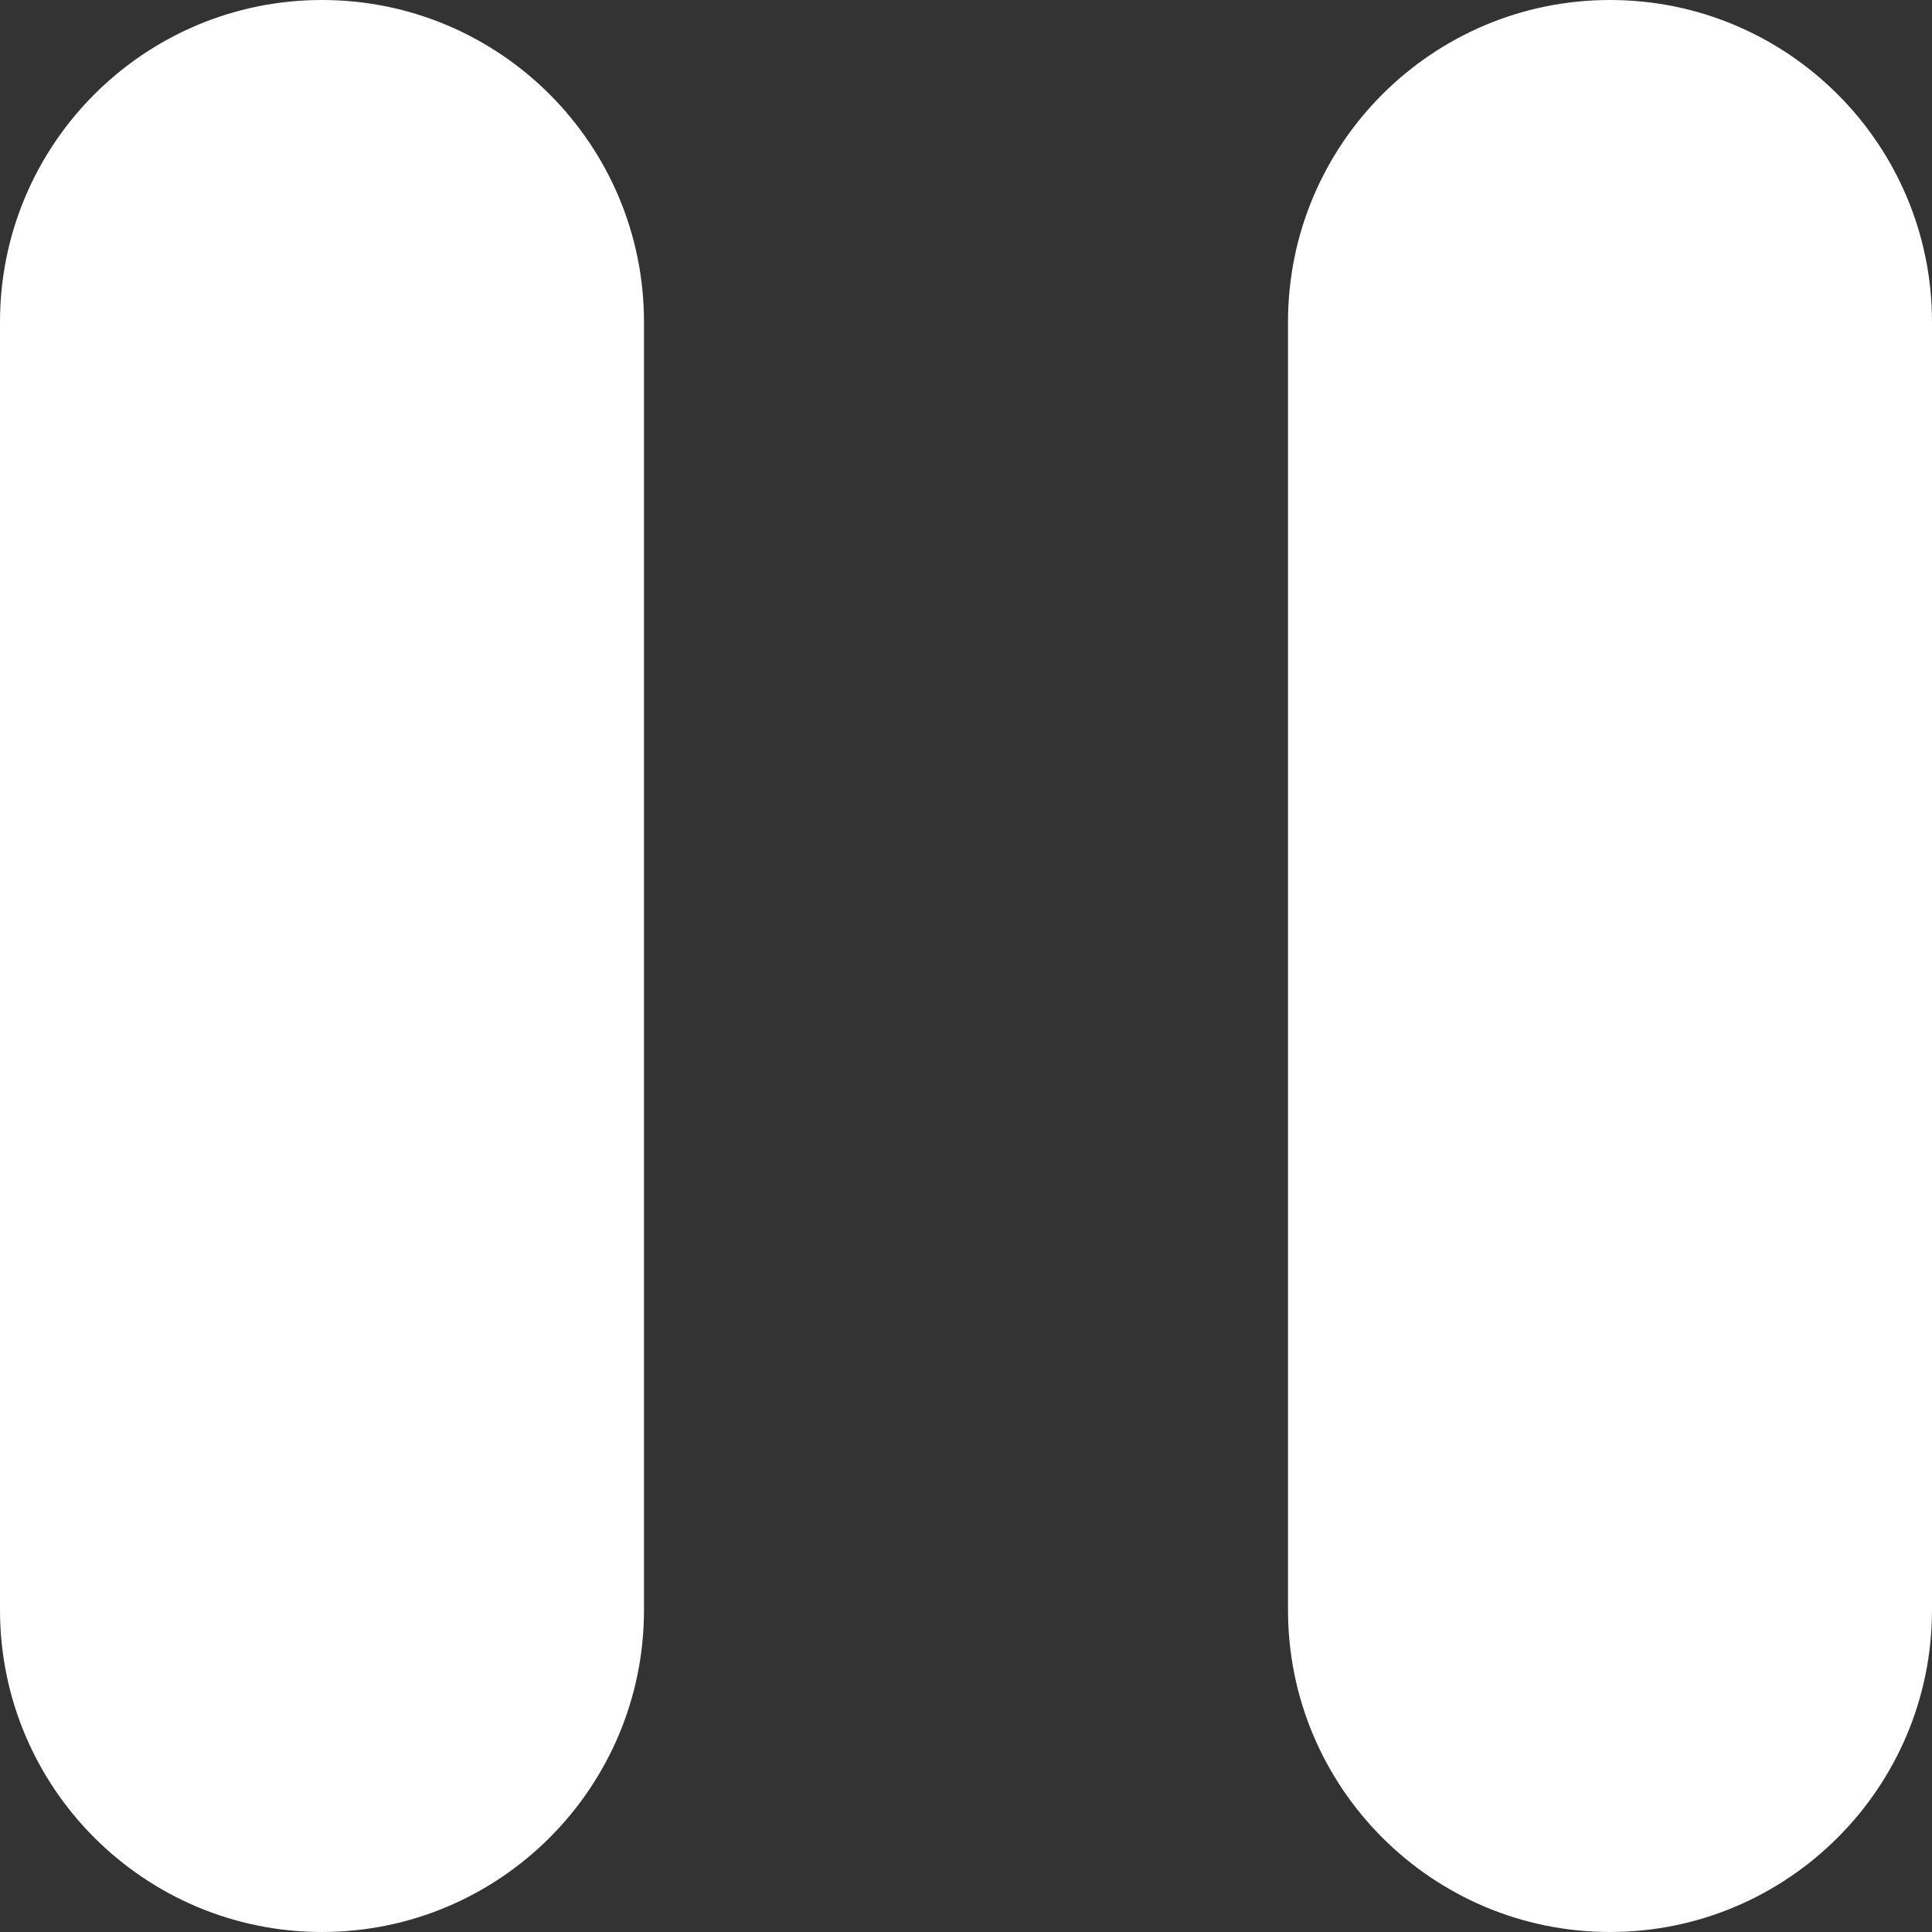 <?xml version="1.0" encoding="iso-8859-1"?>
<!-- Generator: Adobe Illustrator 19.0.0, SVG Export Plug-In . SVG Version: 6.00 Build 0)  -->
<svg xmlns="http://www.w3.org/2000/svg" xmlns:xlink="http://www.w3.org/1999/xlink" version="1.1" id="Capa_1" x="0px" y="0px" viewBox="0 0 190.695 190.695" style="enable-background:new 0 0 190.695 190.695;" xml:space="preserve" width="512px" height="512px">
<rect x="0" y="0" width="190.695" height="190.695" fill="#333333" stroke="none"/>
<g>
	<g>
		<g>
			<g>
				<path d="M31.782,0C14.239,0,0,14.239,0,31.782v127.13c0,17.544,14.239,31.782,31.782,31.782      s31.782-14.239,31.782-31.782V31.782C63.565,14.239,49.326,0,31.782,0z" fill="#FFFFFF"/>
				<path d="M158.912,0c-17.544,0-31.782,14.239-31.782,31.782v127.13c0,17.544,14.239,31.782,31.782,31.782      s31.782-14.239,31.782-31.782V31.782C190.695,14.239,176.456,0,158.912,0z" fill="#FFFFFF"/>
			</g>
		</g>
	</g>
</g>
<g>
</g>
<g>
</g>
<g>
</g>
<g>
</g>
<g>
</g>
<g>
</g>
<g>
</g>
<g>
</g>
<g>
</g>
<g>
</g>
<g>
</g>
<g>
</g>
<g>
</g>
<g>
</g>
<g>
</g>
</svg>
